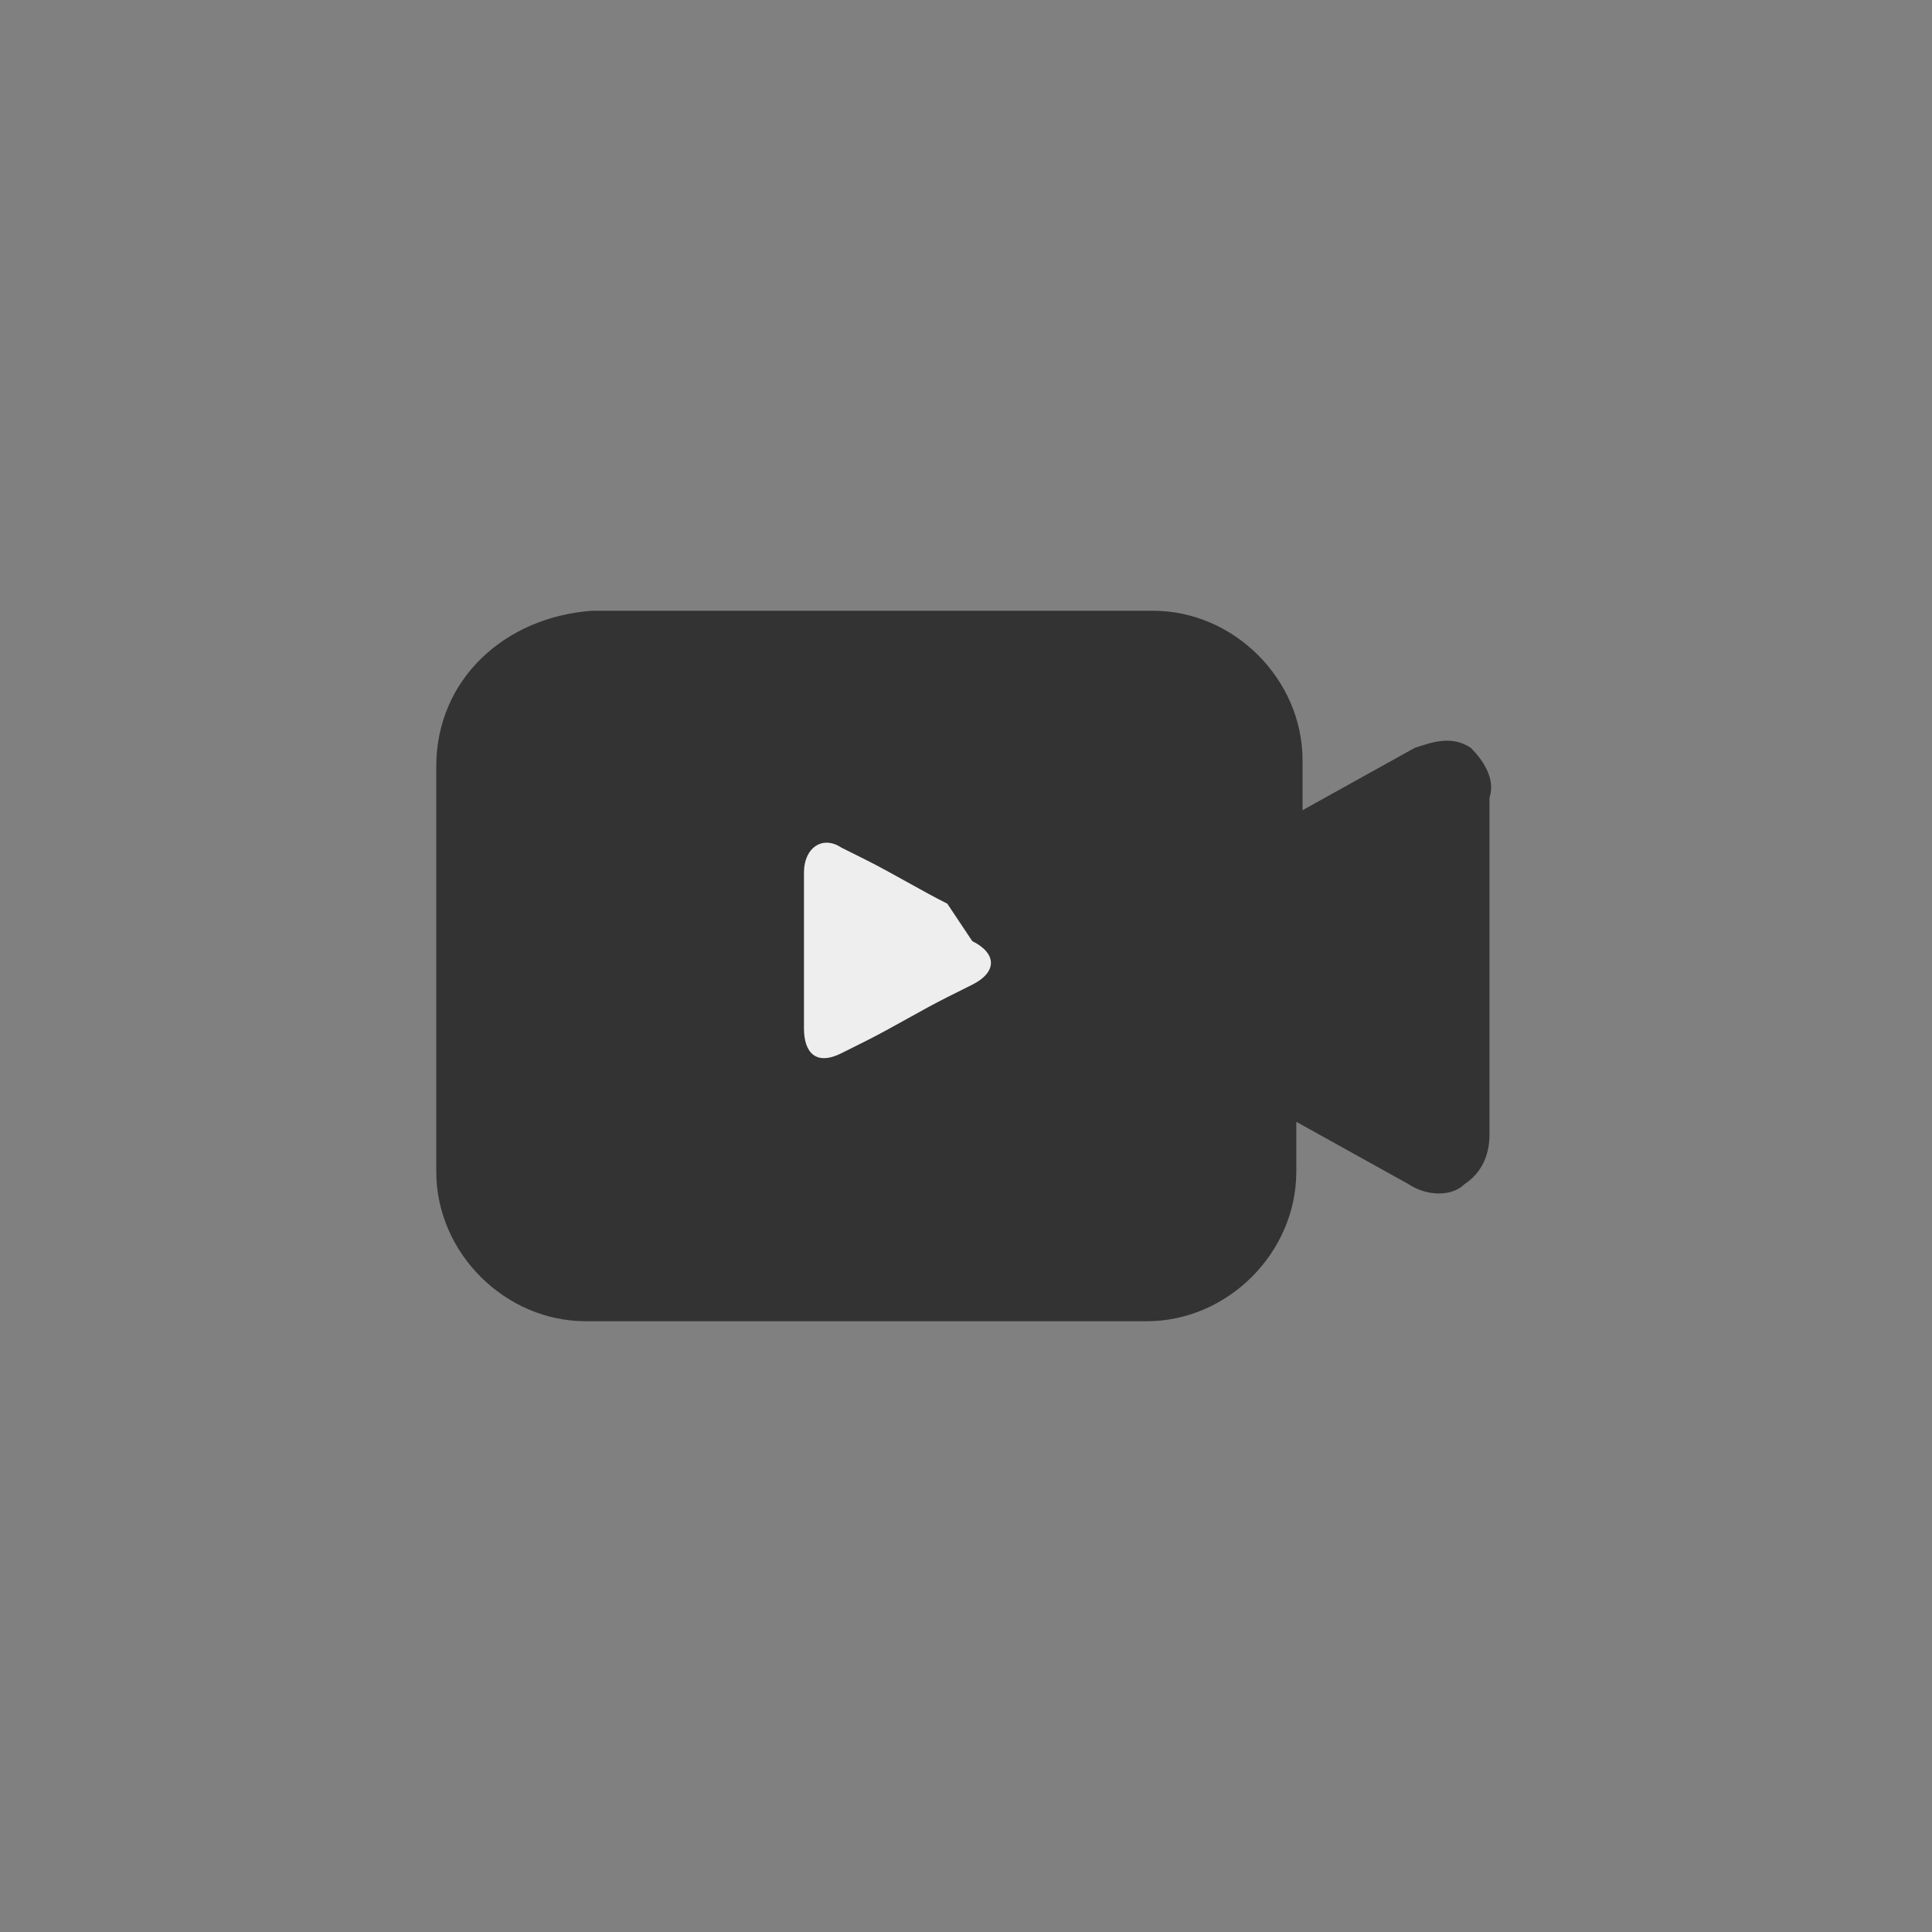 <?xml version="1.0" encoding="utf-8"?>
<!-- Generator: Adobe Illustrator 25.2.3, SVG Export Plug-In . SVG Version: 6.00 Build 0)  -->
<svg version="1.1" id="Layer_1" xmlns="http://www.w3.org/2000/svg" xmlns:xlink="http://www.w3.org/1999/xlink" x="0px" y="0px"
	 viewBox="0 0 31 31" style="enable-background:new 0 0 31 31;" xml:space="preserve">
<rect x="0" y="0" width="31" height="31" fill="#808080" stroke="none"/>
<style type="text/css">
	.st0{fill:#333333;}
	.st1{fill:#EEEEEE;}
</style>
<g>
	<path class="st0" d="M23.6,12c-0.3-0.2-0.6-0.1-0.9,0l-1.8,1v-0.8c0-1.3-1.1-2.4-2.4-2.4h-9C8.1,9.9,7,10.9,7,12.3v6.5
		c0,1.3,1.1,2.4,2.4,2.4h9c1.3,0,2.4-1.1,2.4-2.4v-0.8l1.8,1c0.3,0.2,0.7,0.2,0.9,0c0.3-0.2,0.4-0.5,0.4-0.8v-5.4
		C24,12.5,23.8,12.2,23.6,12z"/>
	<path class="st1" d="M15.6,15.1c0.4,0.2,0.4,0.5,0,0.7l-0.4,0.2c-0.4,0.2-0.9,0.5-1.3,0.7l-0.4,0.2c-0.4,0.2-0.6,0-0.6-0.4v-0.5
		c0-0.4,0-1.1,0-1.5v-0.5c0-0.4,0.3-0.6,0.6-0.4l0.4,0.2c0.4,0.2,0.9,0.5,1.3,0.7L15.6,15.1z"/>
</g>
</svg>
